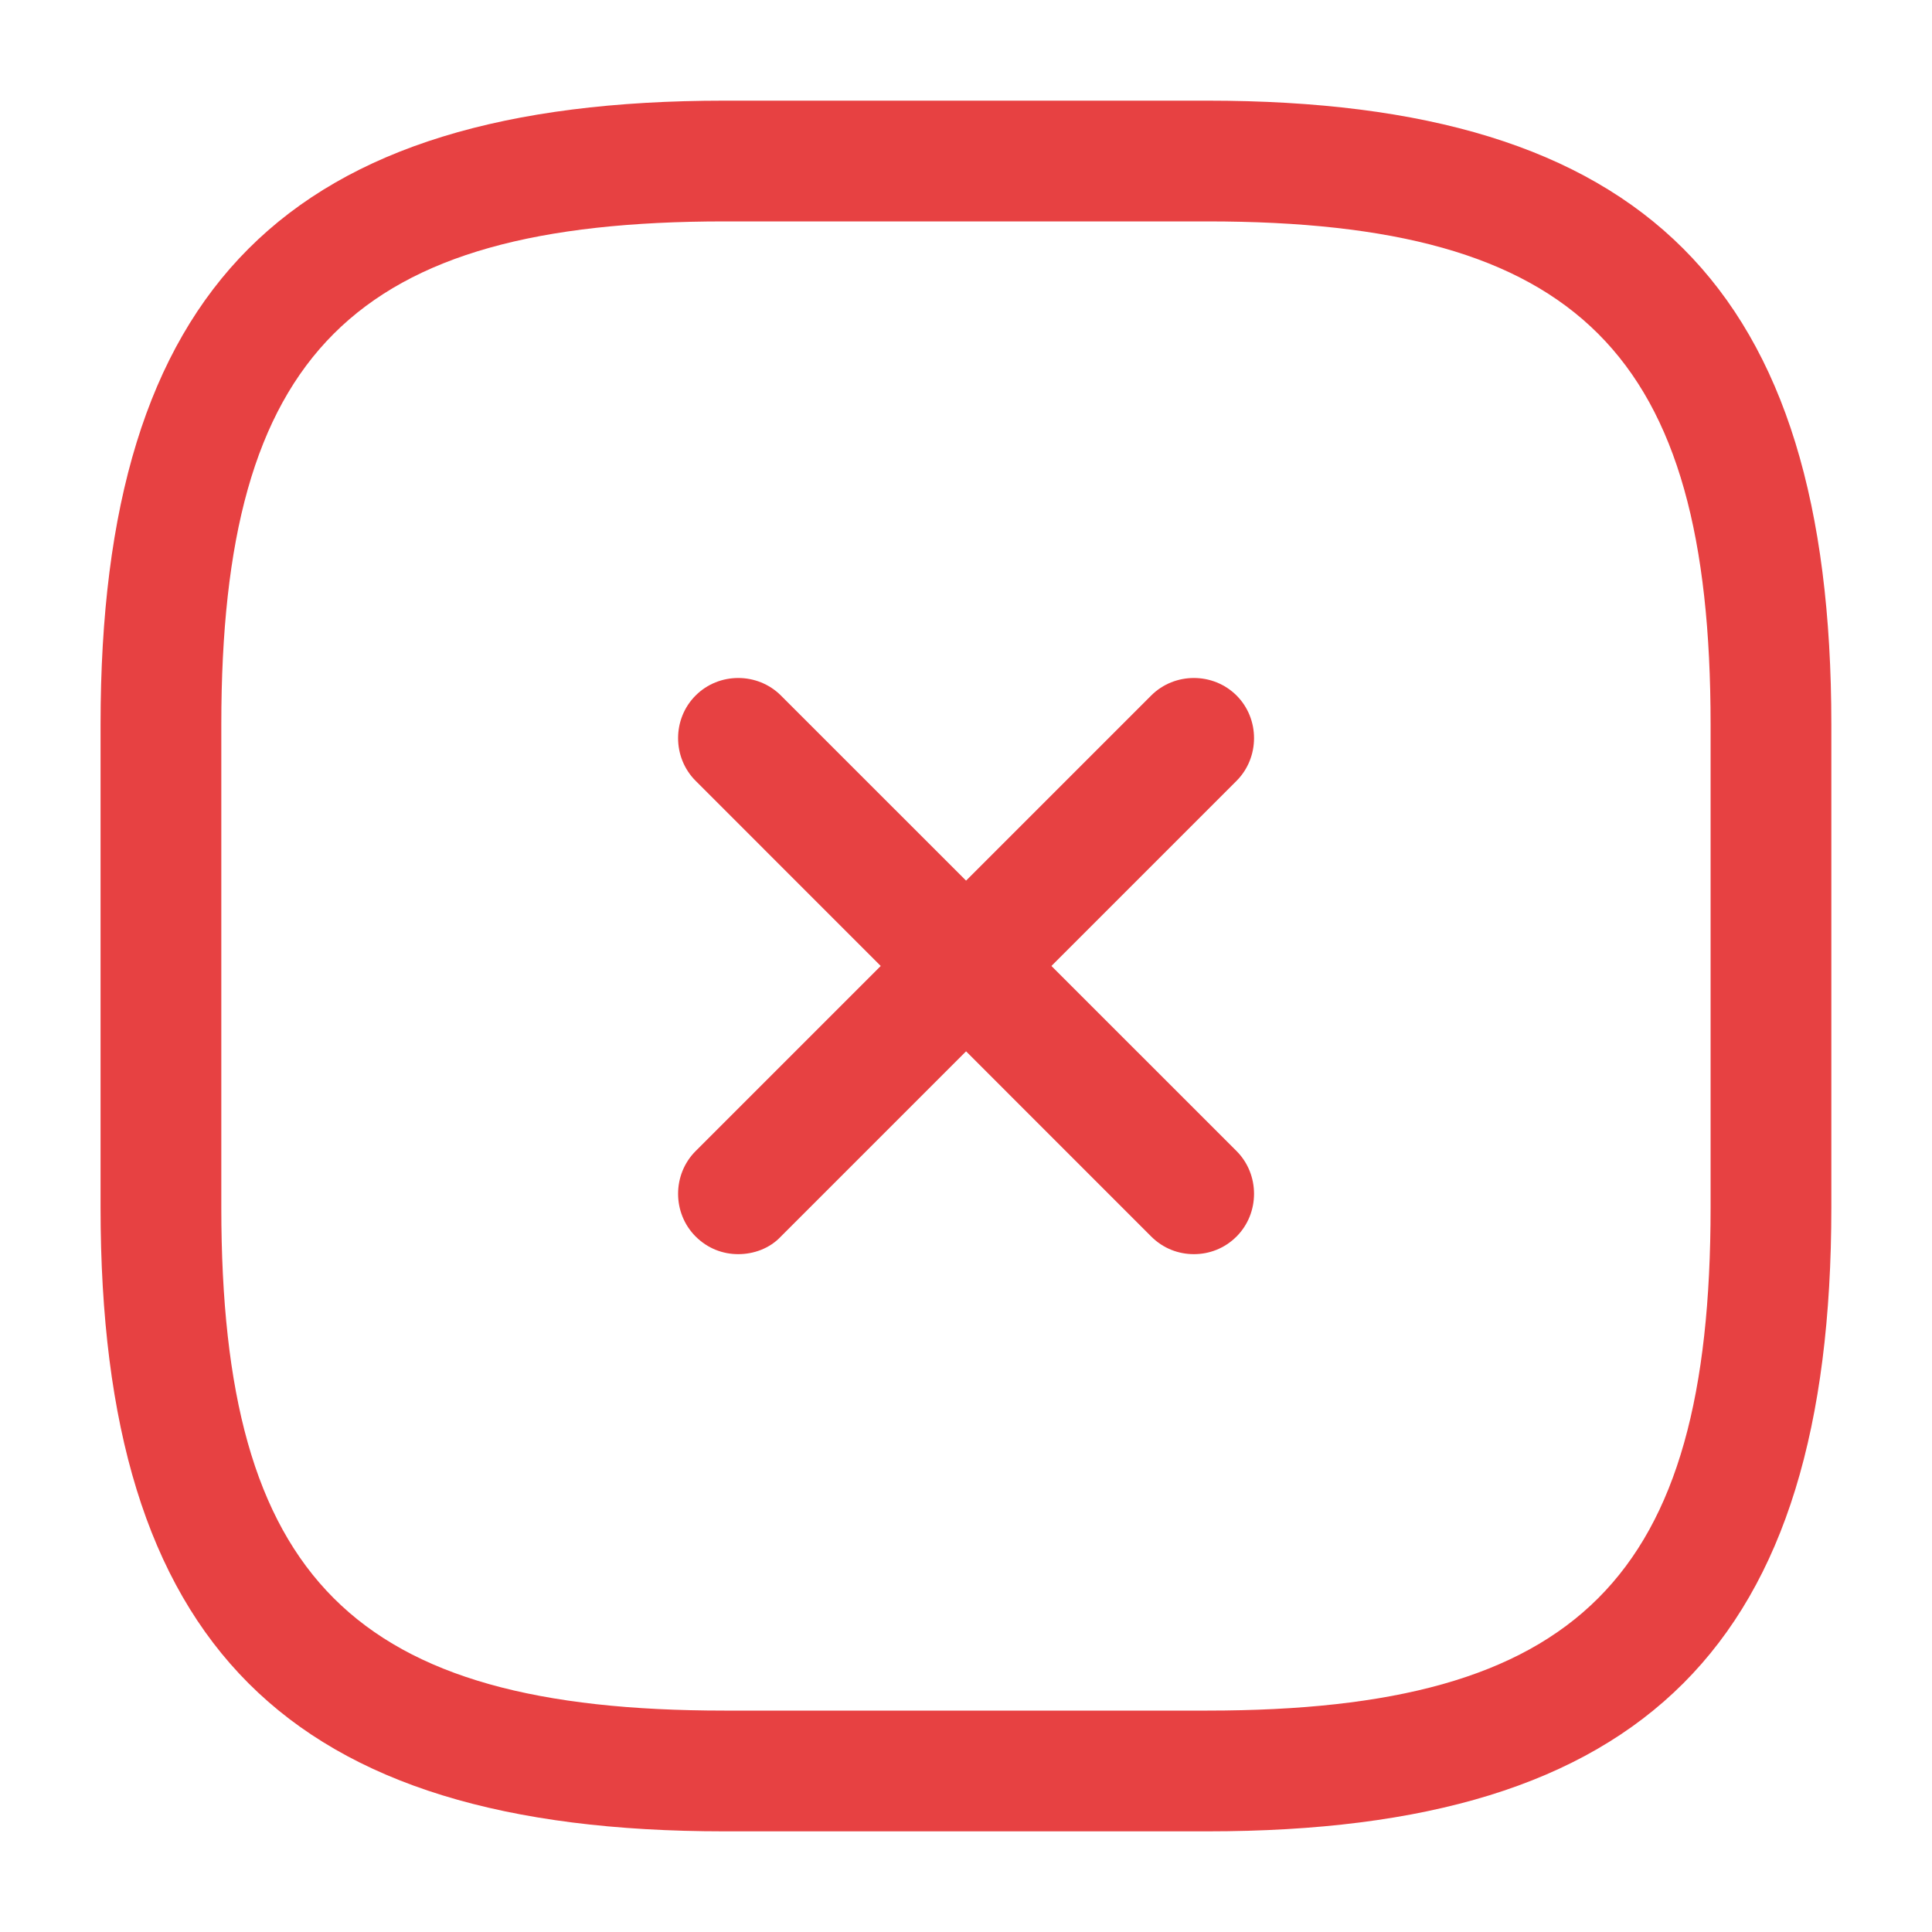 <svg width="20" height="20" viewBox="0 0 20 20" fill="none" xmlns="http://www.w3.org/2000/svg">
<path d="M7.642 12.983C7.484 12.983 7.326 12.925 7.201 12.8C6.959 12.558 6.959 12.158 7.201 11.916L11.917 7.2C12.159 6.958 12.559 6.958 12.801 7.2C13.042 7.441 13.042 7.841 12.801 8.083L8.084 12.8C7.967 12.925 7.801 12.983 7.642 12.983Z" fill="#E74142"/>
<path d="M12.359 12.983C12.201 12.983 12.042 12.925 11.917 12.8L7.201 8.083C6.959 7.841 6.959 7.441 7.201 7.2C7.442 6.958 7.842 6.958 8.084 7.2L12.801 11.916C13.042 12.158 13.042 12.558 12.801 12.8C12.676 12.925 12.517 12.983 12.359 12.983Z" fill="#E74142"/>
<path d="M12.499 18.958H7.499C2.974 18.958 1.041 17.025 1.041 12.5V7.5C1.041 2.975 2.974 1.042 7.499 1.042H12.499C17.024 1.042 18.958 2.975 18.958 7.5V12.5C18.958 17.025 17.024 18.958 12.499 18.958ZM7.499 2.292C3.658 2.292 2.291 3.658 2.291 7.5V12.5C2.291 16.341 3.658 17.708 7.499 17.708H12.499C16.341 17.708 17.708 16.341 17.708 12.5V7.5C17.708 3.658 16.341 2.292 12.499 2.292H7.499Z" fill="#E74142"/>
</svg>

